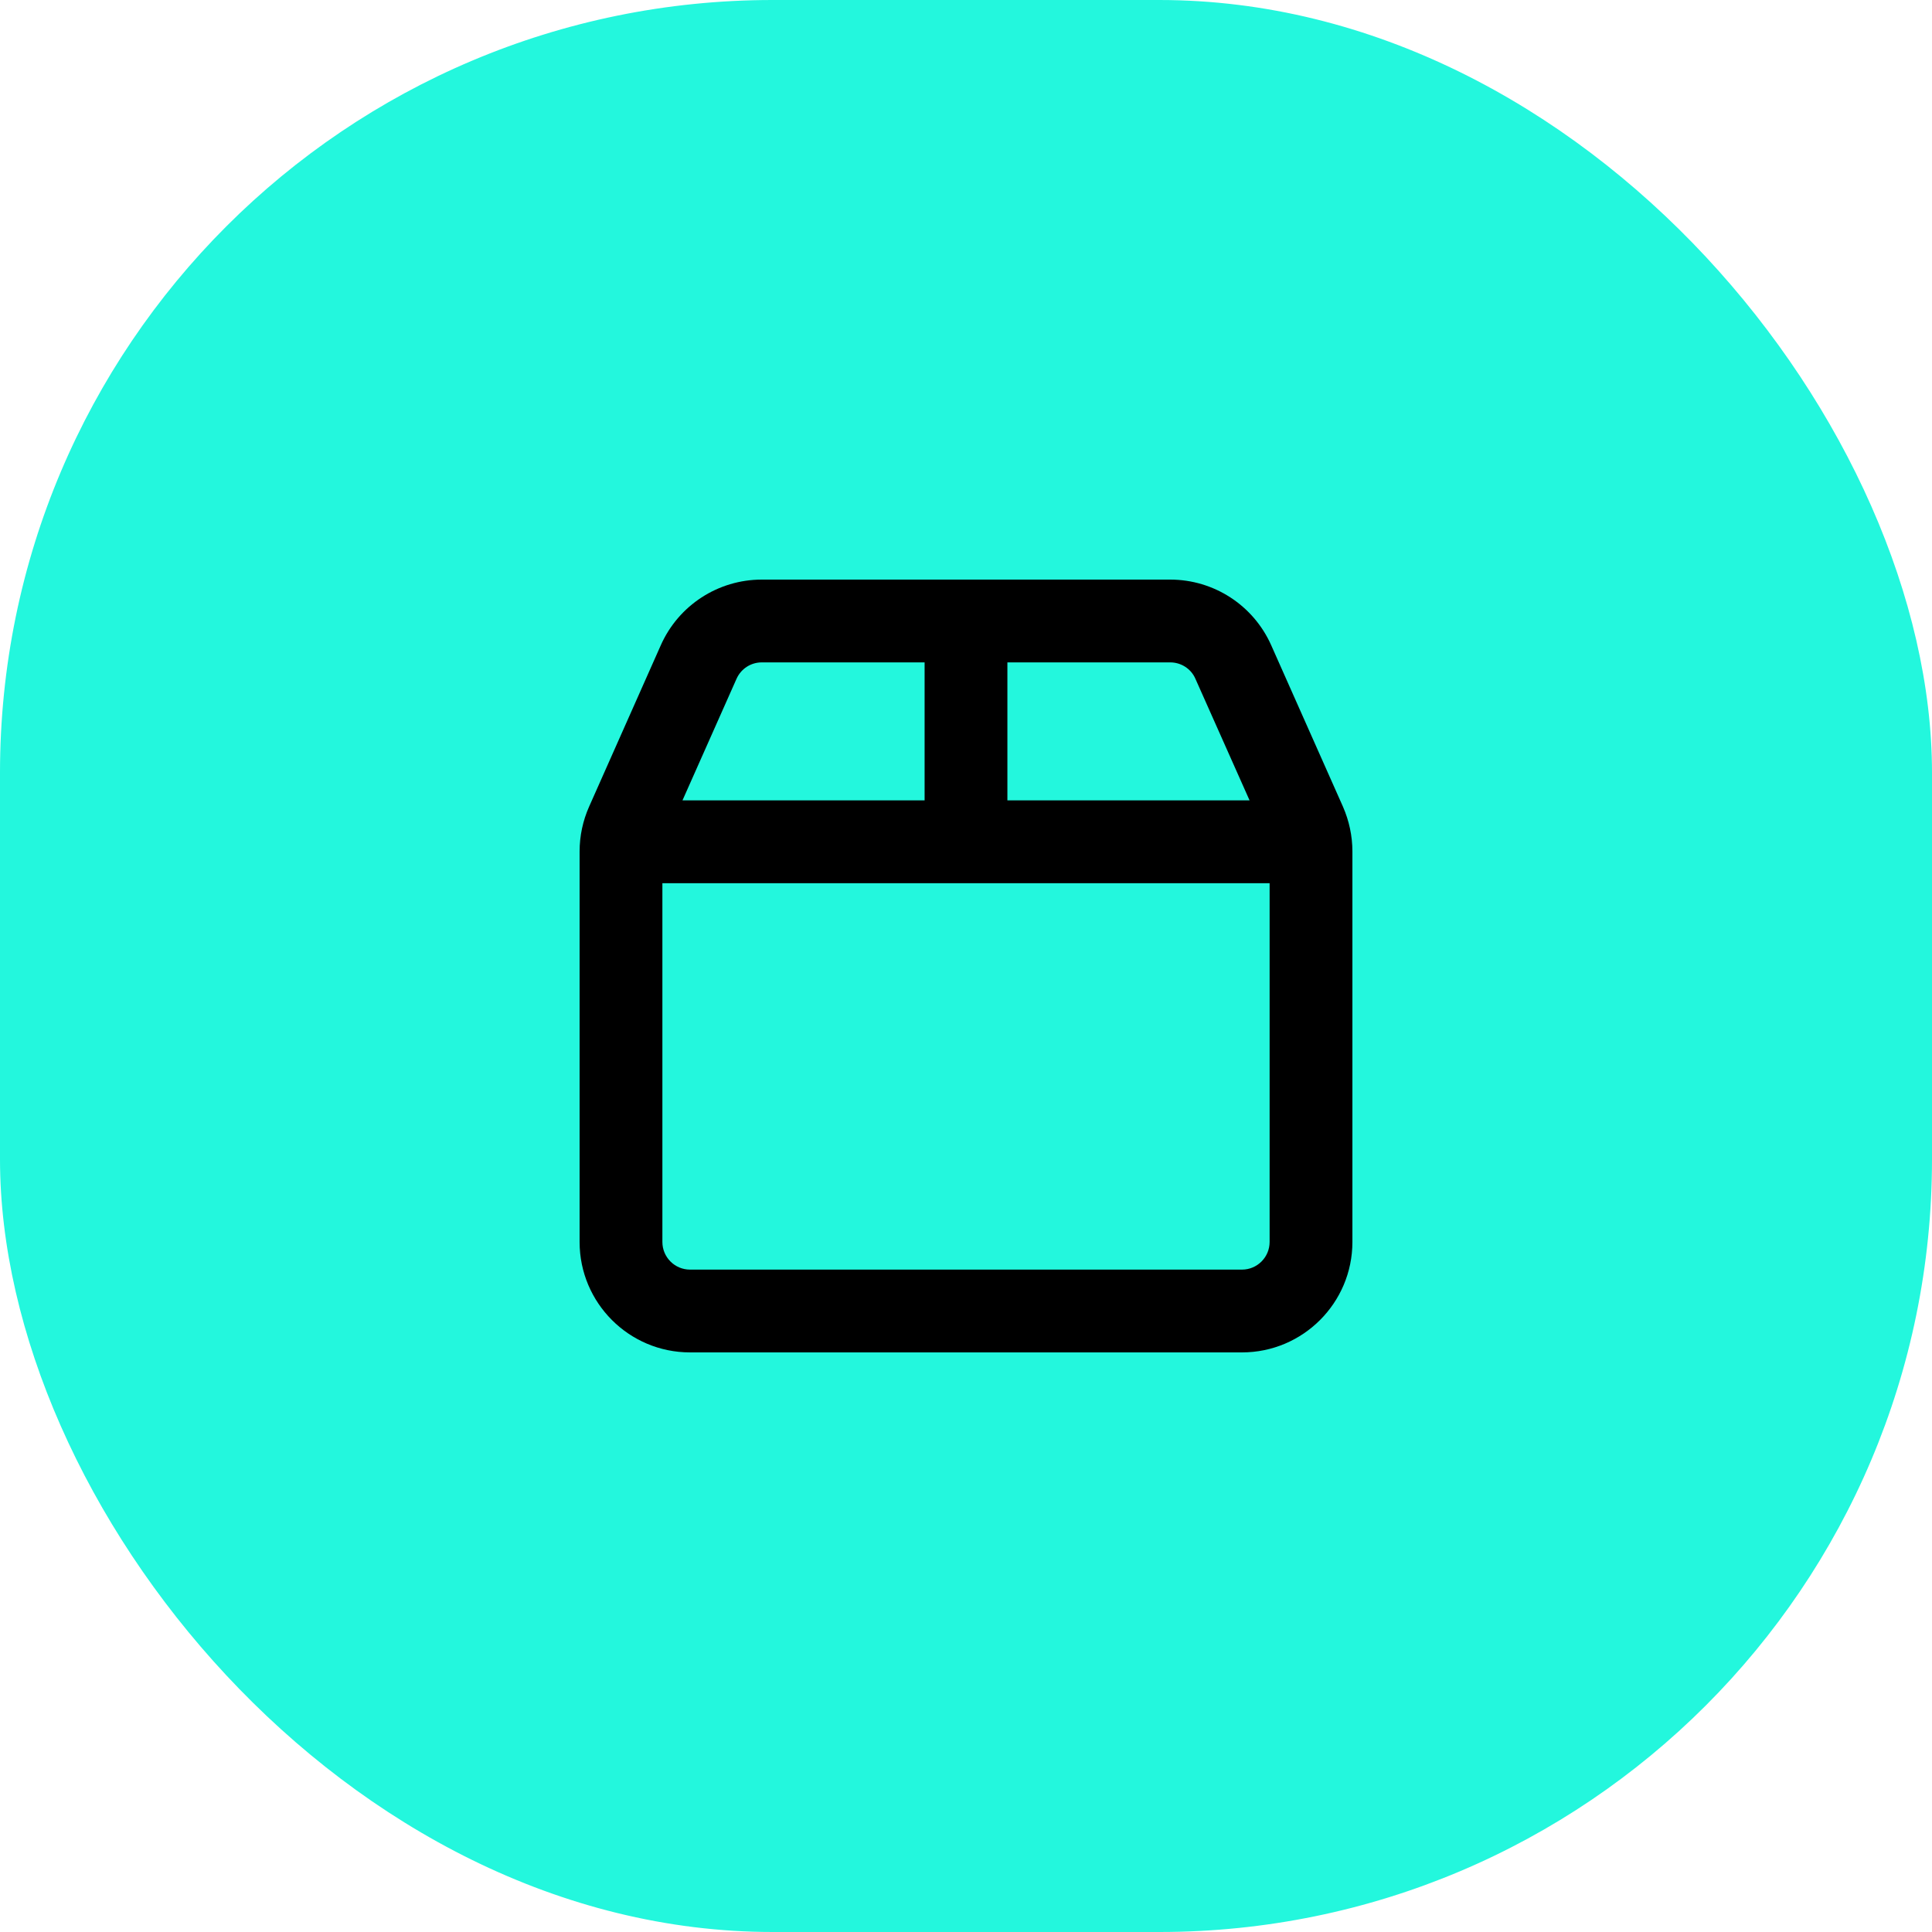 <svg width="40" height="40" viewBox="0 0 40 40" fill="none" xmlns="http://www.w3.org/2000/svg">
<rect width="40" height="40" rx="16" fill="#23F7DD"/>
<g clip-path="url(#clip0_13990_198816)">
<path d="M24.229 12C25.132 12 25.95 12.532 26.318 13.357L27.804 16.7C27.932 16.993 28 17.307 28 17.629V25.714C28 26.975 26.975 28 25.714 28H14.286C13.023 28 12 26.975 12 25.714V17.629C12 17.307 12.067 16.993 12.197 16.7L13.682 13.357C14.049 12.532 14.868 12 15.771 12H24.229ZM24.229 13.714H20.857V16.571H25.871L24.75 14.054C24.661 13.847 24.454 13.714 24.229 13.714ZM26.286 18.286H13.714V25.714C13.714 26.029 13.97 26.286 14.286 26.286H25.714C26.029 26.286 26.286 26.029 26.286 25.714V18.286ZM14.13 16.571H19.143V13.714H15.771C15.545 13.714 15.341 13.847 15.249 14.054L14.13 16.571Z" fill="black"/>
</g>
<defs>
<clipPath id="clip0_13990_198816">
<rect width="16" height="16" fill="white" transform="translate(12 12)"/>
</clipPath>
</defs>
</svg>
